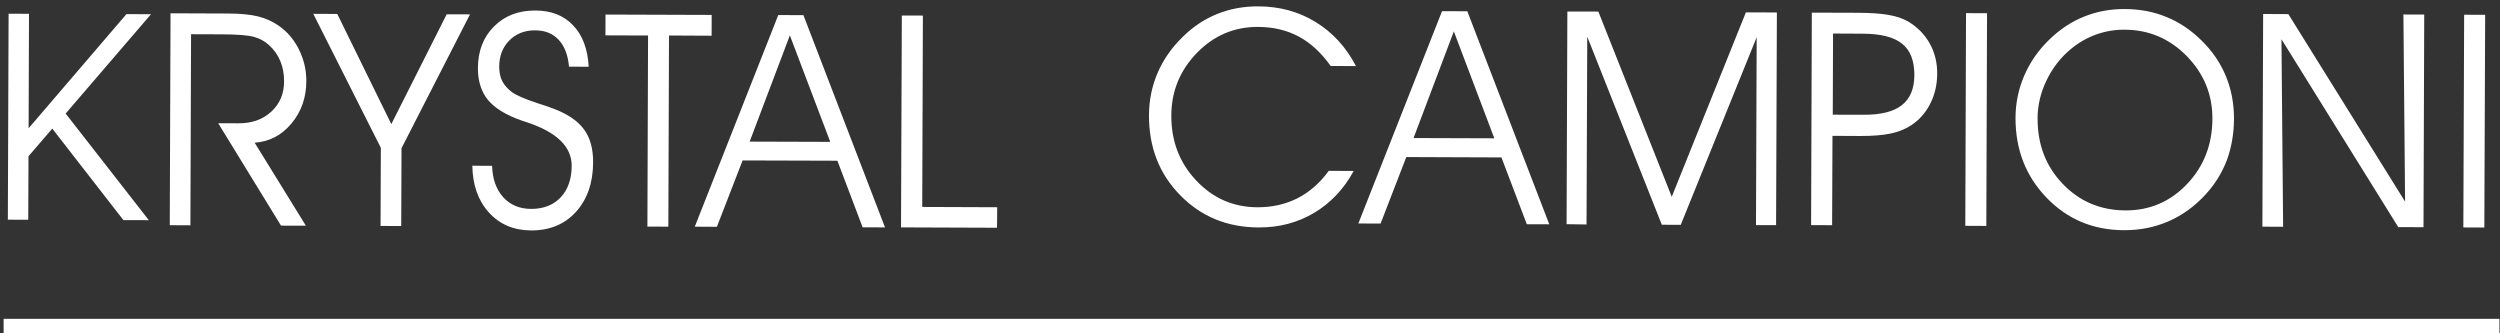 <svg xmlns="http://www.w3.org/2000/svg" width="345" height="46" viewBox="0 0 345 46">
  <rect x="0" y="0" width="345" height="46" fill="#333333" stroke="none"/>
  <g fill="none" fill-rule="evenodd">
    <path fill="#FFF" d="M3.933 21.563l-.035 8.764-2.815-.012.104-28.425 2.815.015L3.948 17.7l13.5-15.75 3.392.01L9.06 15.67l11.477 14.714-3.507-.01-9.816-12.627M26.367 4.722l-.092 26.37-2.847-.014.105-29.243 7.898.03c1.74.007 3.14.14 4.19.402 1.06.268 2.02.702 2.88 1.306 1.17.826 2.1 1.92 2.77 3.292.67 1.362 1.01 2.815 1 4.34 0 2.258-.69 4.21-2.05 5.837-1.35 1.626-3.05 2.51-5.08 2.65l7.07 11.454-3.43-.01-8.67-14.13 2.79.01c1.86.01 3.37-.527 4.54-1.613 1.17-1.078 1.76-2.466 1.76-4.167.01-1.032-.17-1.974-.52-2.812-.35-.852-.88-1.59-1.57-2.212-.58-.528-1.27-.907-2.08-1.128-.81-.223-2.27-.34-4.35-.347l-4.26-.015zM55.41 20.447l-.042 10.743-2.852-.01.04-10.782-9.323-18.49 3.31.016 7.46 15.202 7.64-15.153 3.218.01m.26 20.887l2.79.012c.05 1.814.56 3.25 1.53 4.327.97 1.08 2.26 1.61 3.85 1.62 1.72 0 3.07-.53 4.08-1.59 1-1.06 1.51-2.51 1.52-4.33.02-2.65-2.04-4.66-6.16-6.03-.32-.11-.56-.18-.73-.24-2.15-.75-3.69-1.69-4.65-2.83-.93-1.13-1.41-2.61-1.4-4.43.01-2.33.74-4.24 2.21-5.72 1.47-1.48 3.36-2.21 5.69-2.21 2.21 0 3.95.68 5.24 2.05 1.3 1.35 2.01 3.26 2.15 5.71l-2.72-.01c-.14-1.6-.61-2.83-1.42-3.7-.8-.87-1.89-1.31-3.25-1.31-1.45-.01-2.64.46-3.57 1.4-.92.94-1.39 2.14-1.39 3.61 0 .76.13 1.42.41 1.98.28.55.72 1.06 1.33 1.52.62.46 1.8.97 3.55 1.54 1.01.32 1.77.59 2.3.79 1.91.74 3.29 1.69 4.12 2.84.84 1.14 1.25 2.64 1.25 4.51-.01 2.84-.8 5.12-2.36 6.85-1.56 1.72-3.62 2.58-6.2 2.57-2.4-.01-4.34-.84-5.83-2.48-1.49-1.65-2.25-3.81-2.28-6.49m27.05 8.45l-2.89-.01.09-26.37-5.88-.02.01-2.87 14.65.05-.01 2.87-5.88-.03m6.6 26.4l-3.04-.02 11.52-29.2 3.47.01 11.26 29.29-3.09-.01-3.482-9.19-13.08-.04-3.55 9.164zm15.64-11.76L109 4.88l-5.548 14.663 11.077.034zm23.03 11.89l-13.25-.05.11-29.24 2.907.01-.09 26.41 10.345.04m46-19.523c-1.32-1.84-2.79-3.19-4.43-4.054-1.63-.864-3.49-1.3-5.59-1.31-3.275-.01-6.092 1.19-8.43 3.6-2.34 2.416-3.51 5.287-3.52 8.62-.02 3.55 1.136 6.55 3.447 8.99 2.3 2.44 5.116 3.67 8.43 3.68 2.04.01 3.885-.41 5.54-1.248 1.645-.84 3.09-2.1 4.31-3.78l3.44.02c-1.363 2.5-3.18 4.42-5.45 5.774-2.28 1.36-4.826 2.03-7.654 2.02-4.332-.01-7.95-1.49-10.84-4.45-2.894-2.95-4.322-6.63-4.306-11.04.01-2.06.4-4 1.19-5.84.79-1.84 1.95-3.5 3.47-4.97 1.41-1.4 2.99-2.45 4.75-3.16 1.76-.71 3.65-1.06 5.69-1.05 2.93.01 5.57.73 7.91 2.17s4.19 3.45 5.55 6.07l-3.48-.01zm6.9 21.776l-3.06-.013L199 1.544l3.49.01 11.31 29.4-3.1-.01-3.5-9.22-13.13-.05-3.56 9.21zm15.69-11.8L200.63 4.33l-5.56 14.72 11.11.037zm9.986 11.885l.107-29.35 4.276.01 10.13 25.56 10.23-25.45 4.278.013-.11 29.35-2.774-.004.096-25.926-10.48 25.888-2.61-.014-10.29-25.95-.1 25.914m34.02-26.344l-.04 11.193 4.27.01c2.38.01 4.14-.43 5.27-1.33 1.15-.9 1.72-2.29 1.72-4.17 0-1.96-.56-3.41-1.7-4.31-1.14-.92-2.96-1.38-5.49-1.38l-4.04-.02zm-2.89-2.89l6.26.02c1.8.006 3.23.104 4.31.296 1.08.192 1.98.497 2.7.917 1.29.78 2.28 1.8 2.97 3.04.69 1.24 1.04 2.65 1.02 4.2-.01 1.47-.32 2.84-.96 4.1-.64 1.25-1.51 2.24-2.64 2.98-.79.52-1.72.9-2.81 1.13-1.09.23-2.48.34-4.17.34l-3.87-.02-.05 12.33-2.9-.01.1-29.35zm24.04 29.434l-2.9-.015.1-29.35 2.9.014m6.98 14.55c-.01 3.58 1.14 6.58 3.47 9 2.32 2.43 5.21 3.64 8.65 3.66 3.35.01 6.18-1.2 8.5-3.64 2.32-2.44 3.49-5.44 3.5-9.02.01-3.33-1.17-6.21-3.54-8.64-2.38-2.42-5.24-3.63-8.58-3.64-1.37-.01-2.68.22-3.94.67-1.27.46-2.44 1.14-3.51 2.03-1.41 1.18-2.52 2.62-3.33 4.32-.82 1.7-1.22 3.45-1.23 5.23m-3.04-.06c0-2.05.41-4 1.2-5.85.8-1.85 1.95-3.51 3.46-4.97 1.45-1.41 3.04-2.47 4.79-3.17 1.74-.71 3.62-1.06 5.65-1.05 2.07.01 3.98.37 5.74 1.1 1.77.72 3.37 1.8 4.82 3.23 1.5 1.47 2.62 3.11 3.37 4.93.75 1.82 1.12 3.77 1.12 5.87-.01 2.08-.35 4-.99 5.74-.66 1.73-1.64 3.31-2.94 4.73-1.51 1.64-3.21 2.87-5.1 3.69-1.9.83-3.96 1.24-6.17 1.23-4.247-.02-7.8-1.51-10.67-4.49-2.866-2.978-4.29-6.65-4.28-11.017m53.76 11.56L331.67 2l2.873.01-.1 29.343-3.48-.01L314.84 5.41l.23 25.883-2.86-.013.103-29.35 3.48.017m27.044 29.45l-2.896-.013.11-29.35 2.9.01"/>
    <path stroke="#FFF" stroke-width="2" d="M1.5 45h342.422" stroke-linecap="square"/>
  </g>
</svg>
